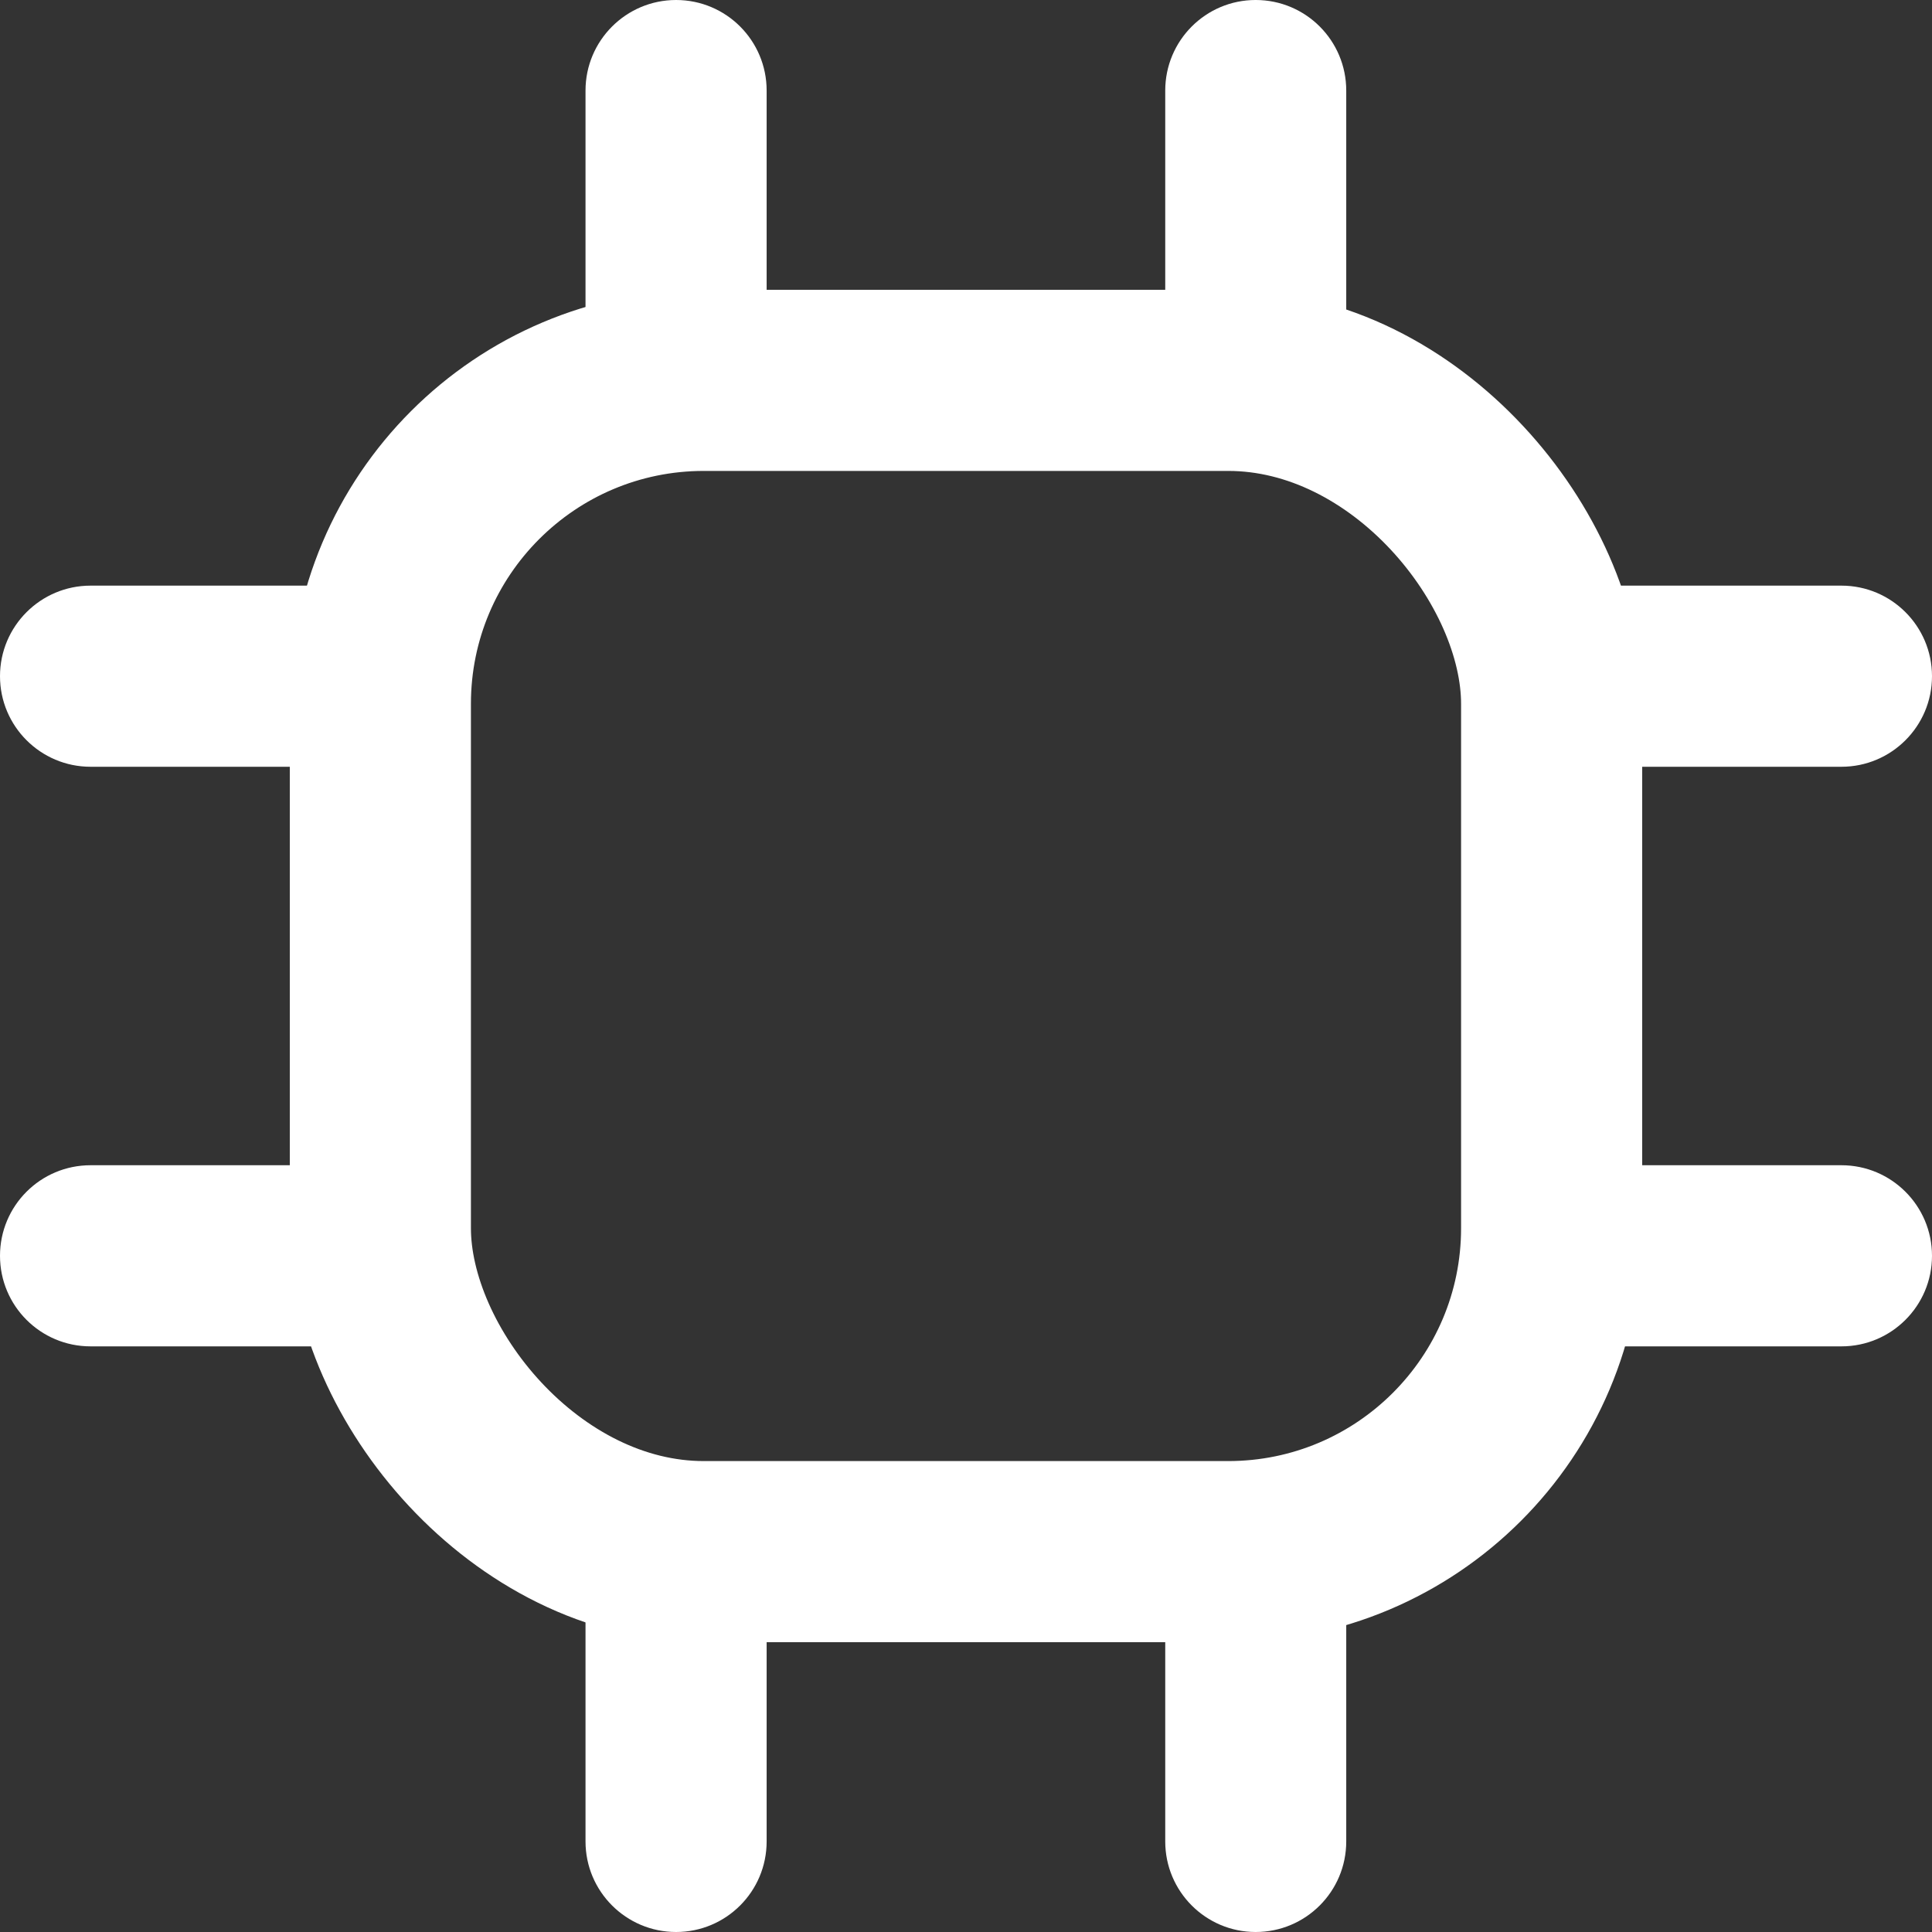 <svg width="16" height="16" viewBox="0 0 16 16" fill="none" xmlns="http://www.w3.org/2000/svg">
<rect x="0" y="0" width="16" height="16" fill="#333333" stroke="none"/>
<g clip-path="url(#clip0_756_193)">
<rect x="3.15" y="3.15" width="9.7" height="9.7" rx="2.679" stroke="white" stroke-width="1.5"/>
<path d="M0.75 6.35C0.336 6.35 -0 6.014 -0 5.6C-0 5.186 0.336 4.85 0.75 4.85V6.35ZM3.55 6.35H0.75V4.85H3.55V6.35Z" fill="white"/>
<path d="M0.75 11.15C0.335 11.15 -0 10.814 -0 10.4C-0 9.986 0.335 9.65 0.75 9.65V11.15ZM3.55 11.15H0.75V9.65H3.55V11.15Z" fill="white"/>
<path d="M15.25 6.35C15.664 6.35 16 6.014 16 5.6C16 5.186 15.664 4.85 15.25 4.85V6.35ZM12.45 6.35H15.25V4.85H12.45V6.35Z" fill="white"/>
<path d="M15.25 11.15C15.664 11.15 16 10.814 16 10.4C16 9.986 15.664 9.65 15.25 9.65V11.15ZM12.45 11.15H15.25V9.65H12.45V11.15Z" fill="white"/>
<path d="M9.65 0.75C9.65 0.336 9.985 -4.2695e-05 10.399 -4.26769e-05C10.814 -4.26588e-05 11.149 0.336 11.149 0.75L9.65 0.75ZM9.65 3.55L9.65 0.75L11.149 0.75L11.149 3.55L9.65 3.55Z" fill="white"/>
<path d="M4.849 0.75C4.849 0.336 5.185 -0 5.599 -0C6.014 -0 6.349 0.336 6.349 0.75L4.849 0.75ZM4.849 3.55L4.849 0.75L6.349 0.75L6.349 3.55L4.849 3.55Z" fill="white"/>
<path d="M9.65 15.25C9.65 15.664 9.985 16 10.399 16C10.814 16 11.149 15.664 11.149 15.25L9.65 15.25ZM9.65 12.45L9.65 15.25L11.149 15.25L11.149 12.45L9.65 12.45Z" fill="white"/>
<path d="M4.849 15.25C4.849 15.664 5.185 16 5.599 16C6.014 16 6.349 15.664 6.349 15.25L4.849 15.25ZM4.849 12.45L4.849 15.25L6.349 15.25L6.349 12.45L4.849 12.45Z" fill="white"/>
</g>
<defs>
<clipPath id="clip0_756_193">
<rect width="16" height="16" fill="white"/>
</clipPath>
</defs>
</svg>
